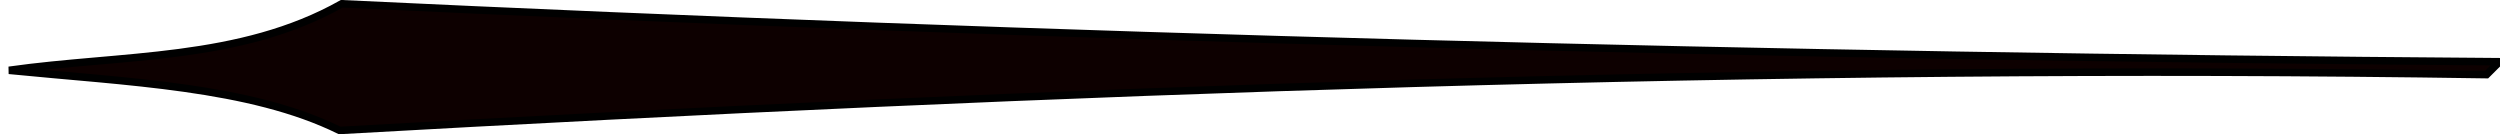 <?xml version="1.0" encoding="UTF-8" standalone="no"?>
<svg
   xmlns:dc="http://purl.org/dc/elements/1.1/"
   xmlns:cc="http://creativecommons.org/ns#"
   xmlns:rdf="http://www.w3.org/1999/02/22-rdf-syntax-ns#"
   xmlns:svg="http://www.w3.org/2000/svg"
   xmlns="http://www.w3.org/2000/svg"
   xmlns:sodipodi="http://sodipodi.sourceforge.net/DTD/sodipodi-0.dtd"
   xmlns:inkscape="http://www.inkscape.org/namespaces/inkscape"
   sodipodi:docname="2_right.svg"
   inkscape:version="1.0 (4035a4fb49, 2020-05-01)"
   id="svg872"
   version="1.1"
   viewBox="0 0 88.235 4.739"
   height="4.739mm"
   width="88.235mm">
  <defs
     id="defs866" />
  <sodipodi:namedview
     inkscape:window-maximized="0"
     inkscape:window-y="0"
     inkscape:window-x="32"
     inkscape:window-height="1019"
     inkscape:window-width="1635"
     showgrid="false"
     inkscape:document-rotation="0"
     inkscape:current-layer="layer1"
     inkscape:document-units="mm"
     inkscape:cy="43.240798"
     inkscape:cx="-10.399642"
     inkscape:zoom="0.35"
     inkscape:pageshadow="2"
     inkscape:pageopacity="0.0"
     borderopacity="1.0"
     bordercolor="#666666"
     pagecolor="#ffffff"
     id="base" />
  <g
     transform="translate(-108.585,-136.726)"
     id="layer1"
     inkscape:groupmode="layer"
     inkscape:label="Calque 1">
    <path
       style="fill:#0d0000;fill-opacity:1;stroke:#000000;stroke-width:0.265px;stroke-linecap:butt;stroke-linejoin:miter;stroke-opacity:1"
       d="m 196.347,139.36 c -25.258,-0.387 -50.517,0.548 -75.775,1.97 -3.175,-1.565 -7.535,-1.708 -11.669,-2.122 3.97,-0.563 8.142,-0.319 11.745,-2.349 25.078,1.192 50.469,1.864 76.154,2.046 z"
       id="path855"
       sodipodi:nodetypes="cccccc" />
  </g>
</svg>

